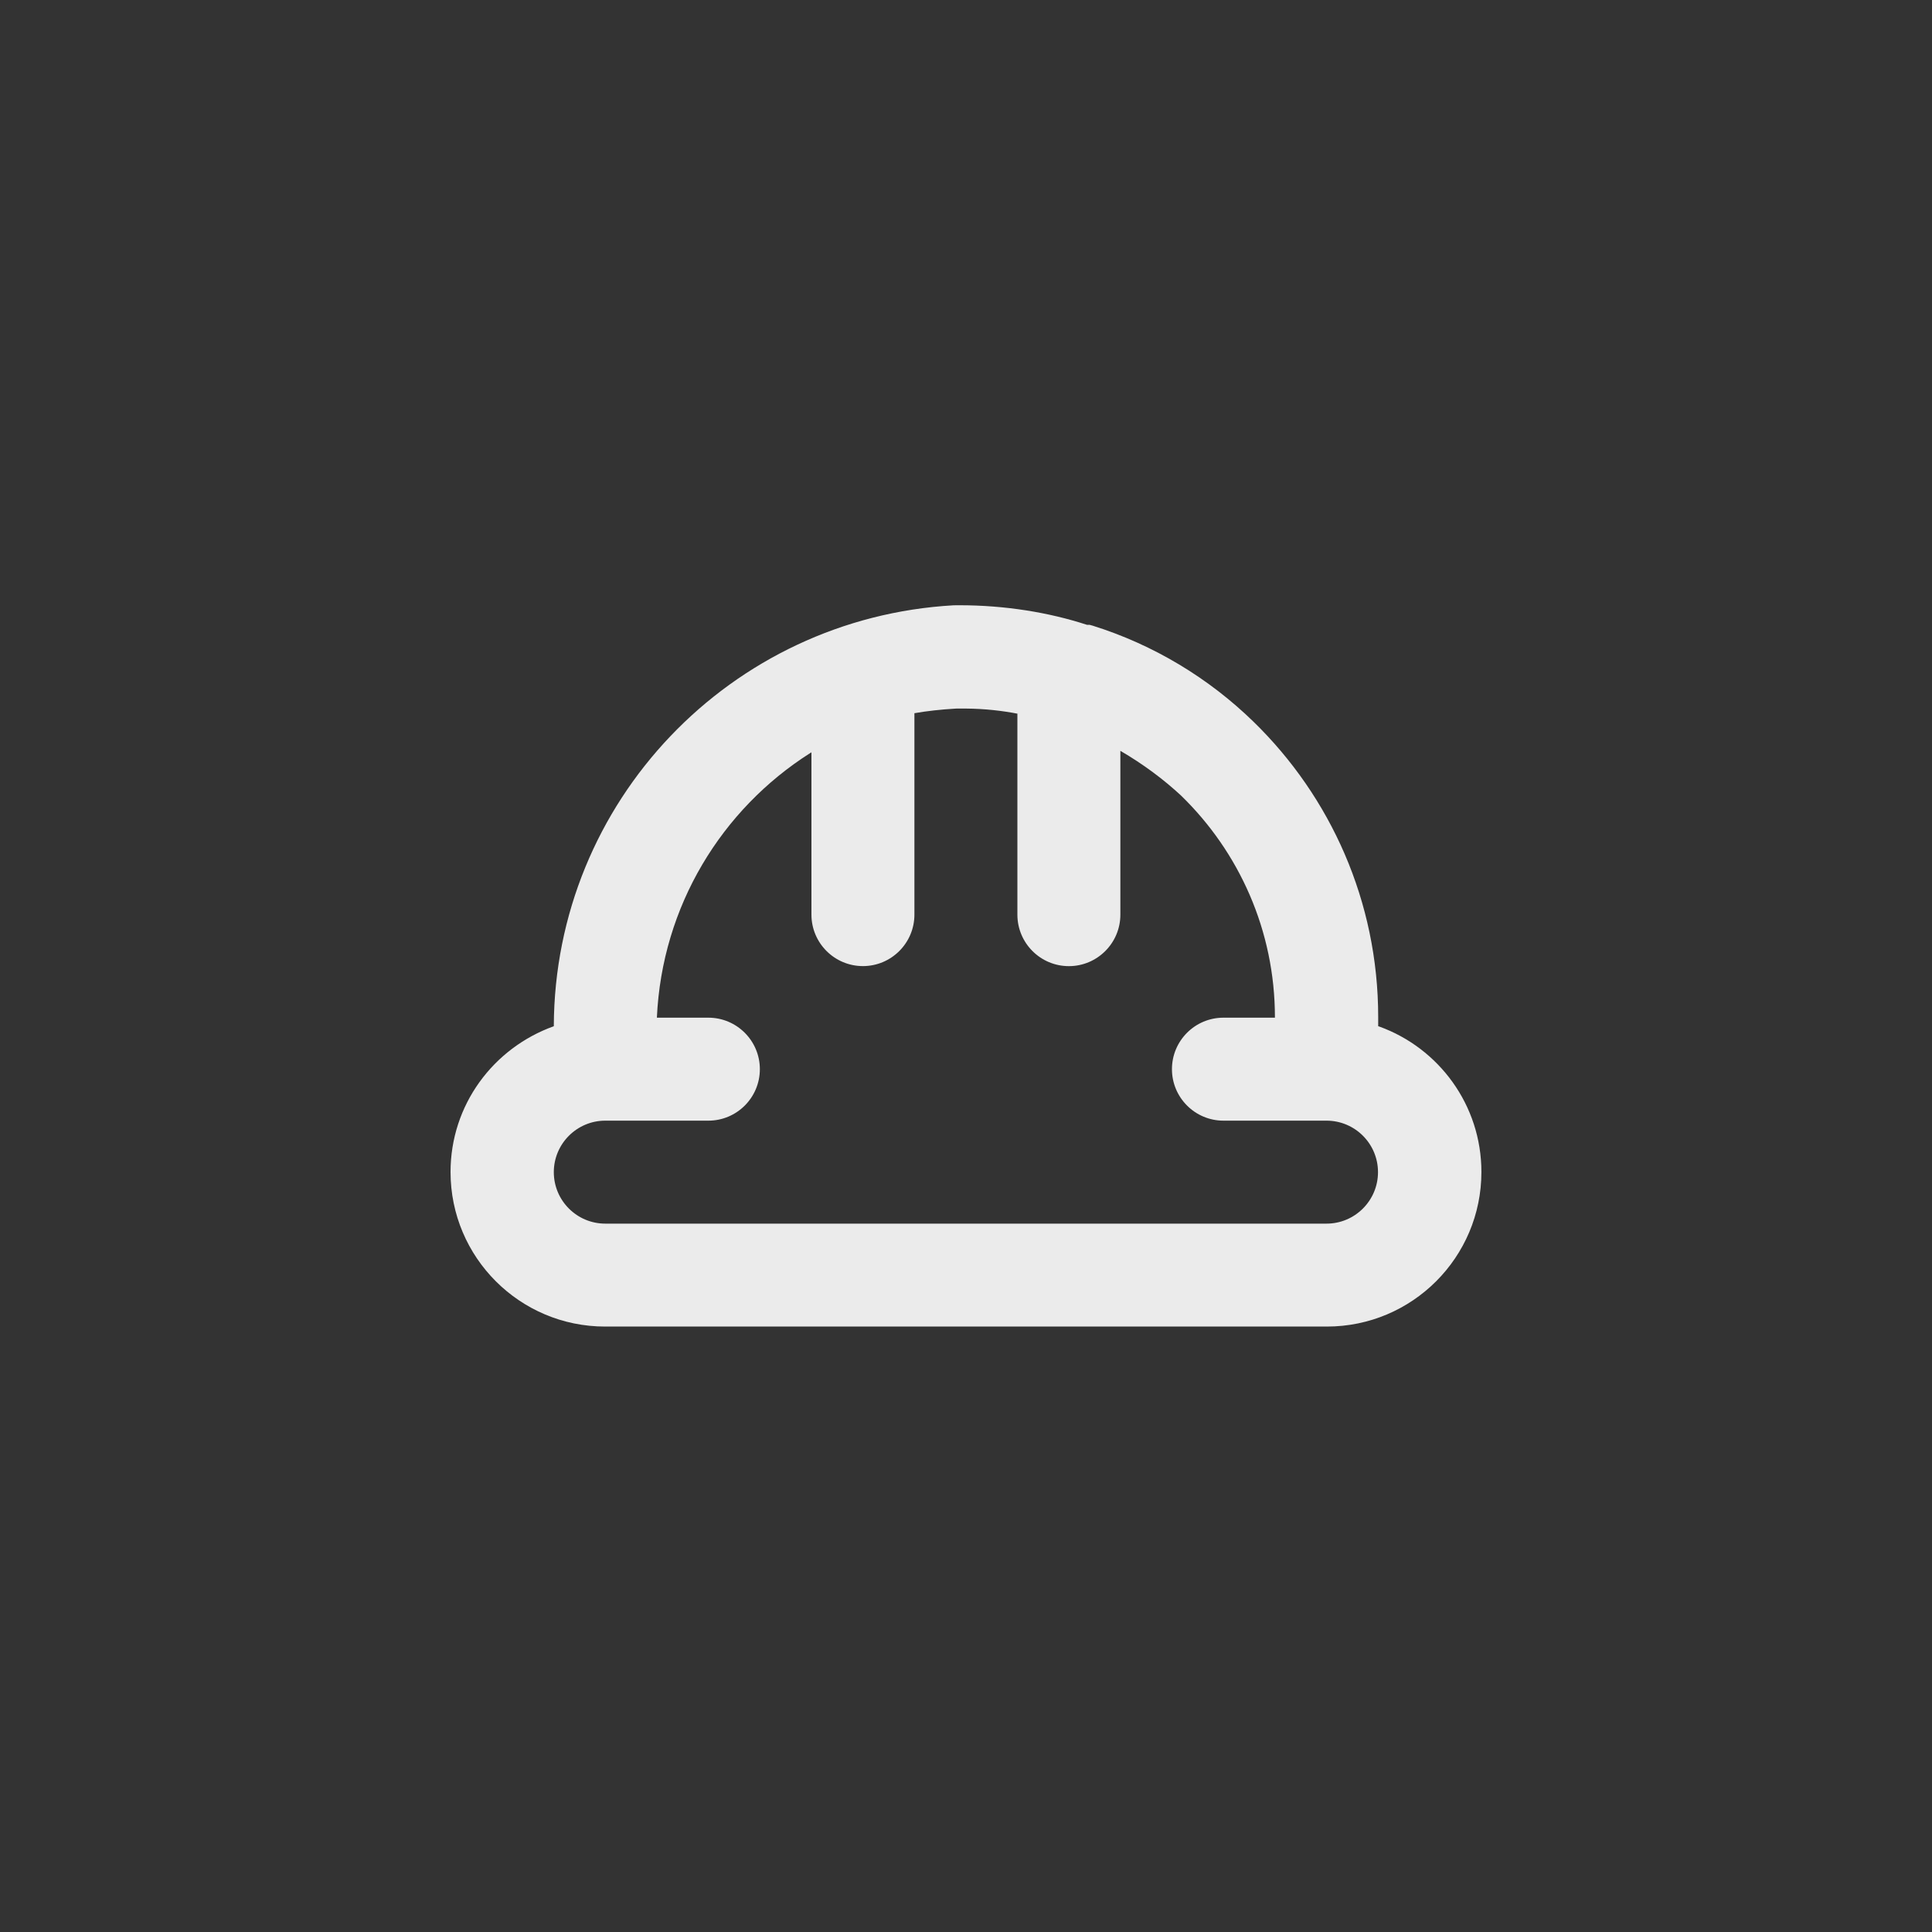 <!-- Generated by IcoMoon.io -->
<svg version="1.1" xmlns="http://www.w3.org/2000/svg" width="40" height="40" viewBox="0 0 40 40">
<rect x="0" y="0" width="40" height="40" fill="#333333" stroke="none"/>
<title>ul-hard-hat</title>
<path fill="#ebebeb" d="M28.534 21.248v-0.182c0-0.002 0-0.005 0-0.008 0-2.397-0.988-4.563-2.579-6.113l-0.002-0.002c-0.926-0.902-2.065-1.593-3.333-1.99l-0.059-0.016h-0.054c-0.79-0.258-1.698-0.406-2.641-0.406-0.042 0-0.086 0-0.128 0.001h0.006c-4.615 0.261-8.261 4.059-8.278 8.713v0.002c-1.256 0.451-2.138 1.632-2.138 3.018 0 1.767 1.433 3.2 3.2 3.2 0.002 0 0.003 0 0.005 0h14.933c0.002 0 0.003 0 0.005 0 1.767 0 3.2-1.433 3.2-3.2 0-1.386-0.882-2.567-2.116-3.012l-0.022-0.007zM27.466 25.334h-14.934c-0.589 0-1.066-0.478-1.066-1.066s0.478-1.066 1.066-1.066v0h2.134c0.589 0 1.066-0.478 1.066-1.066s-0.478-1.066-1.066-1.066v0h-1.066c0.105-2.314 1.345-4.317 3.172-5.477l0.028-0.017v3.36c0 0.589 0.478 1.066 1.066 1.066s1.066-0.478 1.066-1.066v0-4.17c0.249-0.044 0.55-0.078 0.854-0.095l0.020-0.001h0.192c0.379 0.003 0.748 0.042 1.104 0.113l-0.038-0.006v4.16c0 0.589 0.478 1.066 1.066 1.066s1.066-0.478 1.066-1.066v0-3.392c0.476 0.278 0.889 0.586 1.263 0.932l-0.005-0.004c1.198 1.164 1.942 2.791 1.942 4.591 0 0.002 0 0.004 0 0.006v0h-1.066c-0.589 0-1.066 0.478-1.066 1.066s0.478 1.066 1.066 1.066v0h2.134c0.589 0 1.066 0.478 1.066 1.066s-0.478 1.066-1.066 1.066v0z"></path>
</svg>
